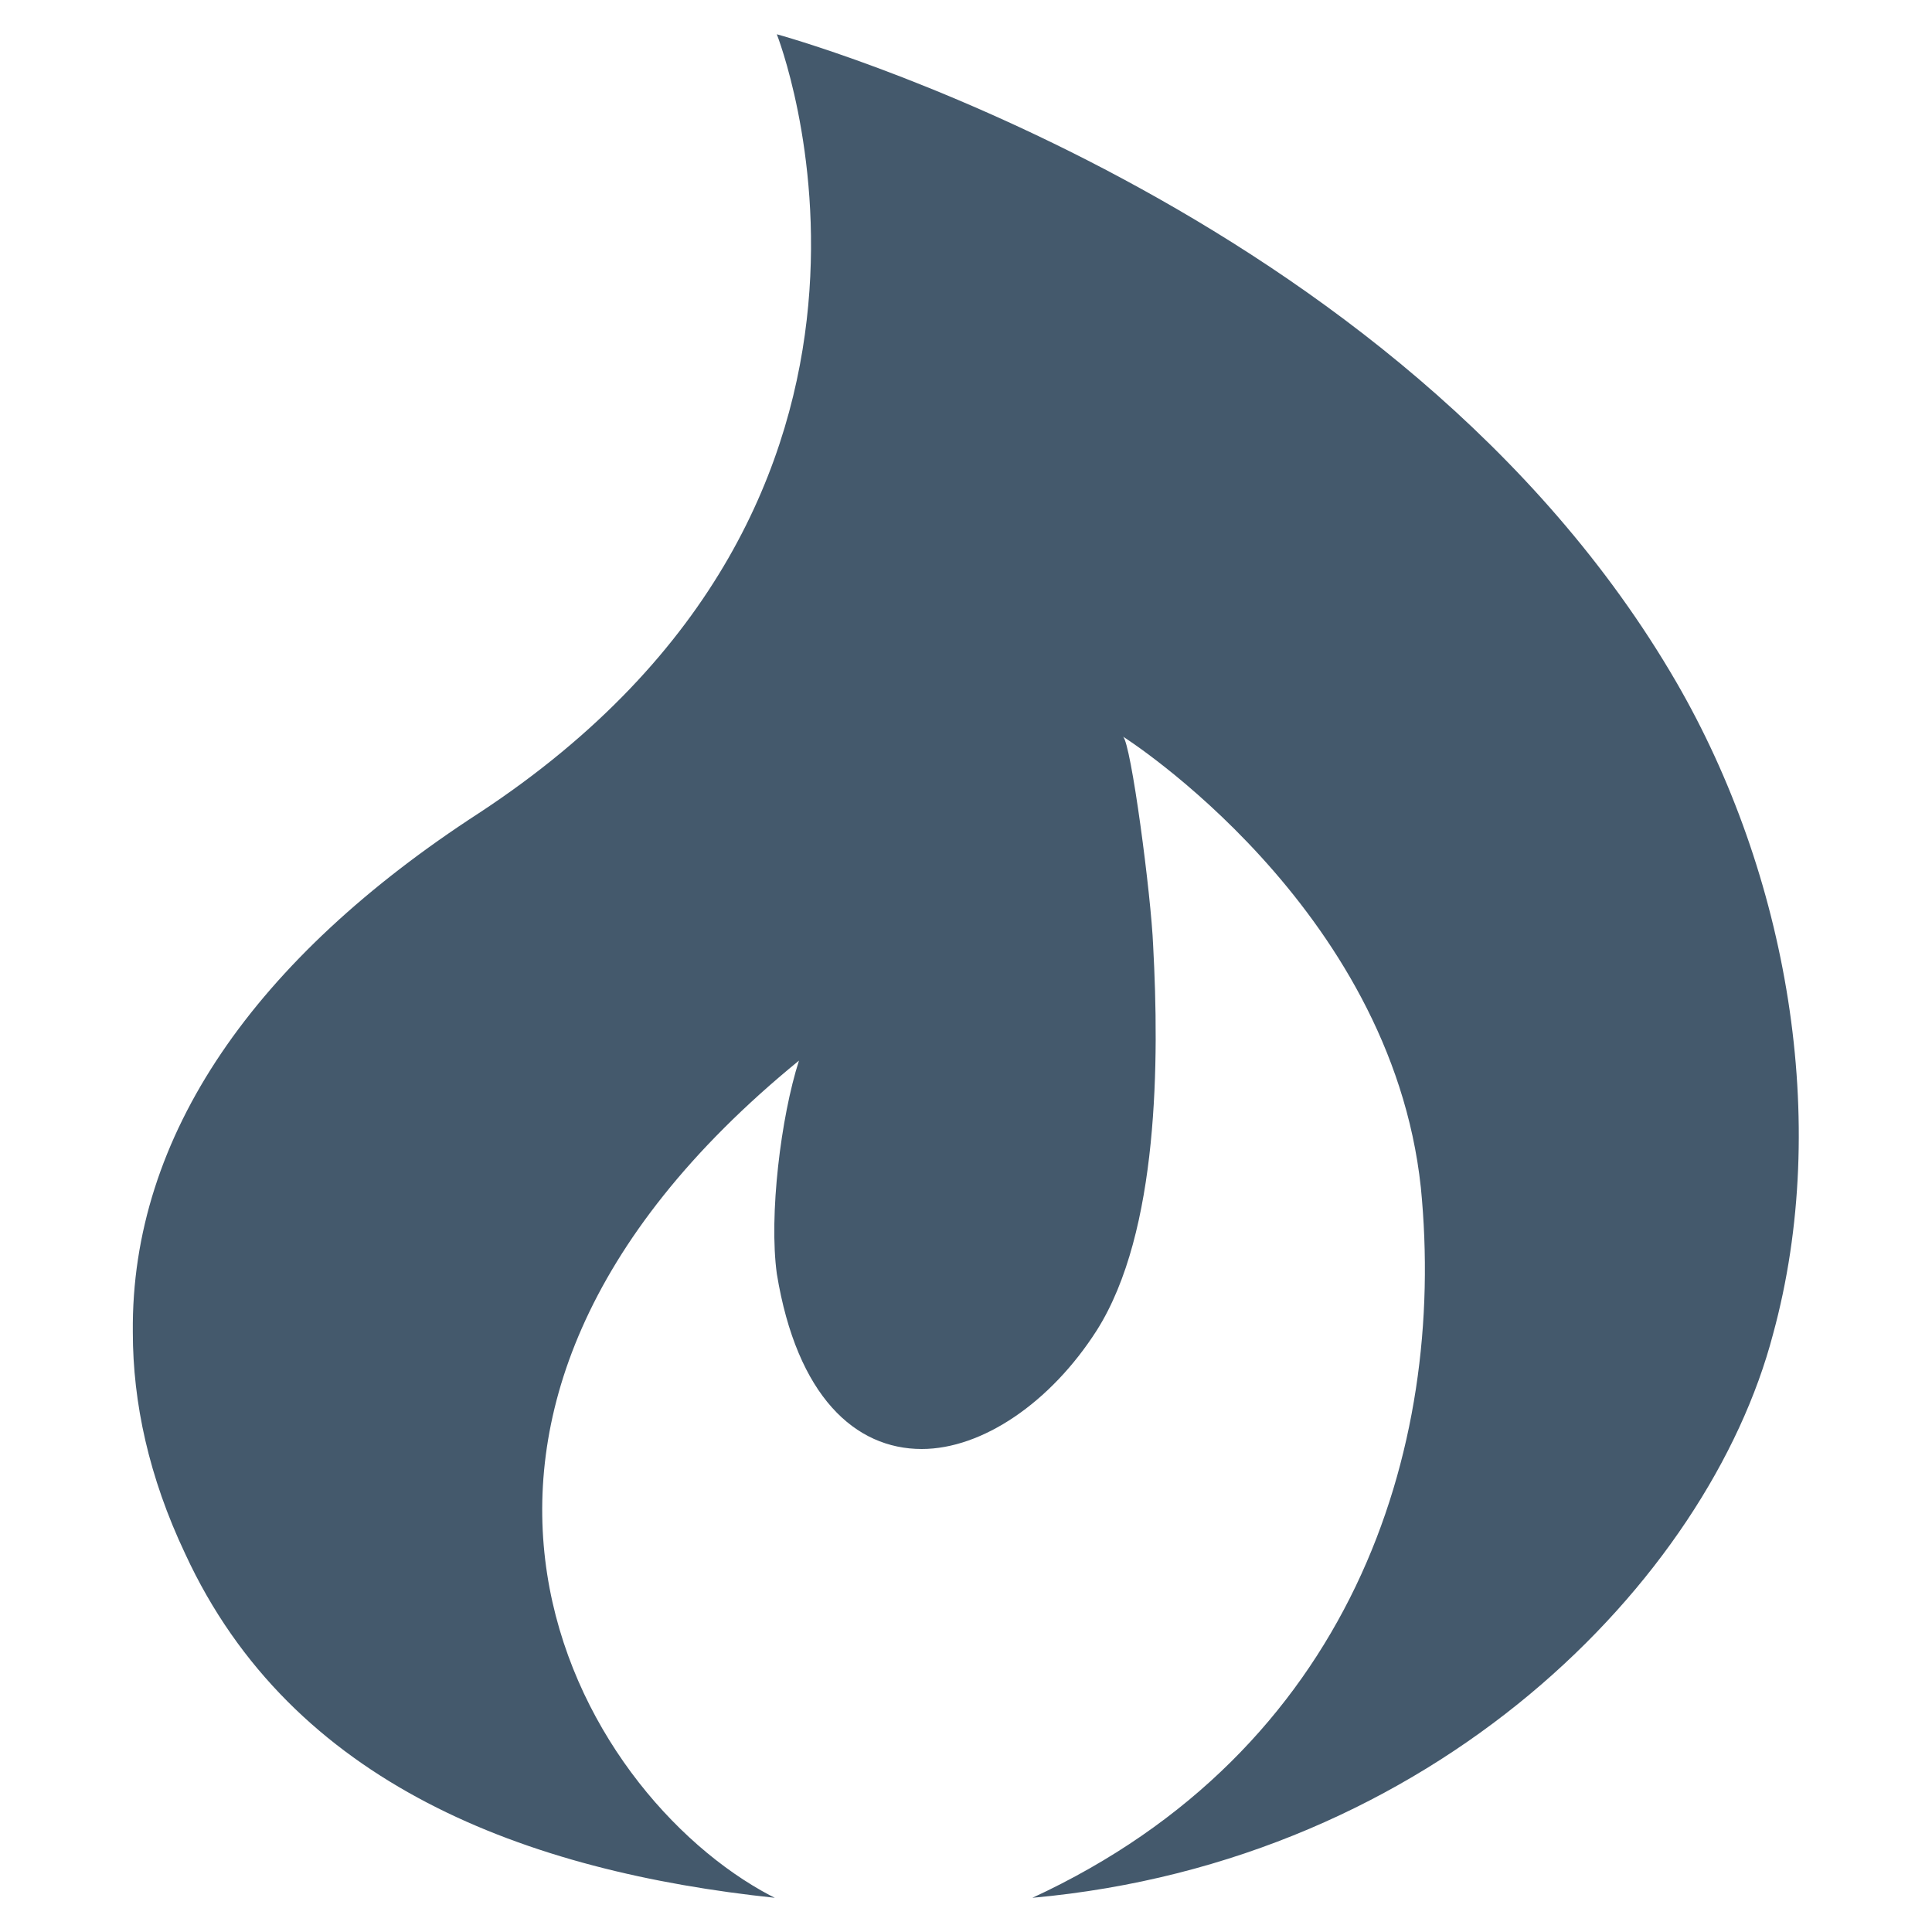 <svg xmlns="http://www.w3.org/2000/svg" width="64" height="64" viewBox="0 0 64 64"><path d="M55.533 22.601c-9.2-15.866-29.8-21.466-29.8-21.466s6.066 15.333-9.867 25.799c-7.399 4.8-11.533 10.667-11.466 17.2 0 2.333.533 4.8 1.733 7.333 3.534 7.667 11.333 10.533 19.534 11.4l-.134-.067c-6.466-3.399-13.6-15.8.934-27.666-.6 1.866-1 5.134-.733 7.066.667 4.066 2.6 5.8 4.8 5.8 2 0 4.267-1.533 5.8-3.933 2.066-3.267 2.066-9 1.866-12.733-.066-1.667-.733-6.733-1-6.934 0 0 8.867 5.601 9.867 14.934.866 8.732-2.335 18.666-12.867 23.533 13.333-1.2 22.399-10.533 24.533-18.667 1.933-7.066.466-15.266-3.2-21.599z" fill="#44596C"/></svg>